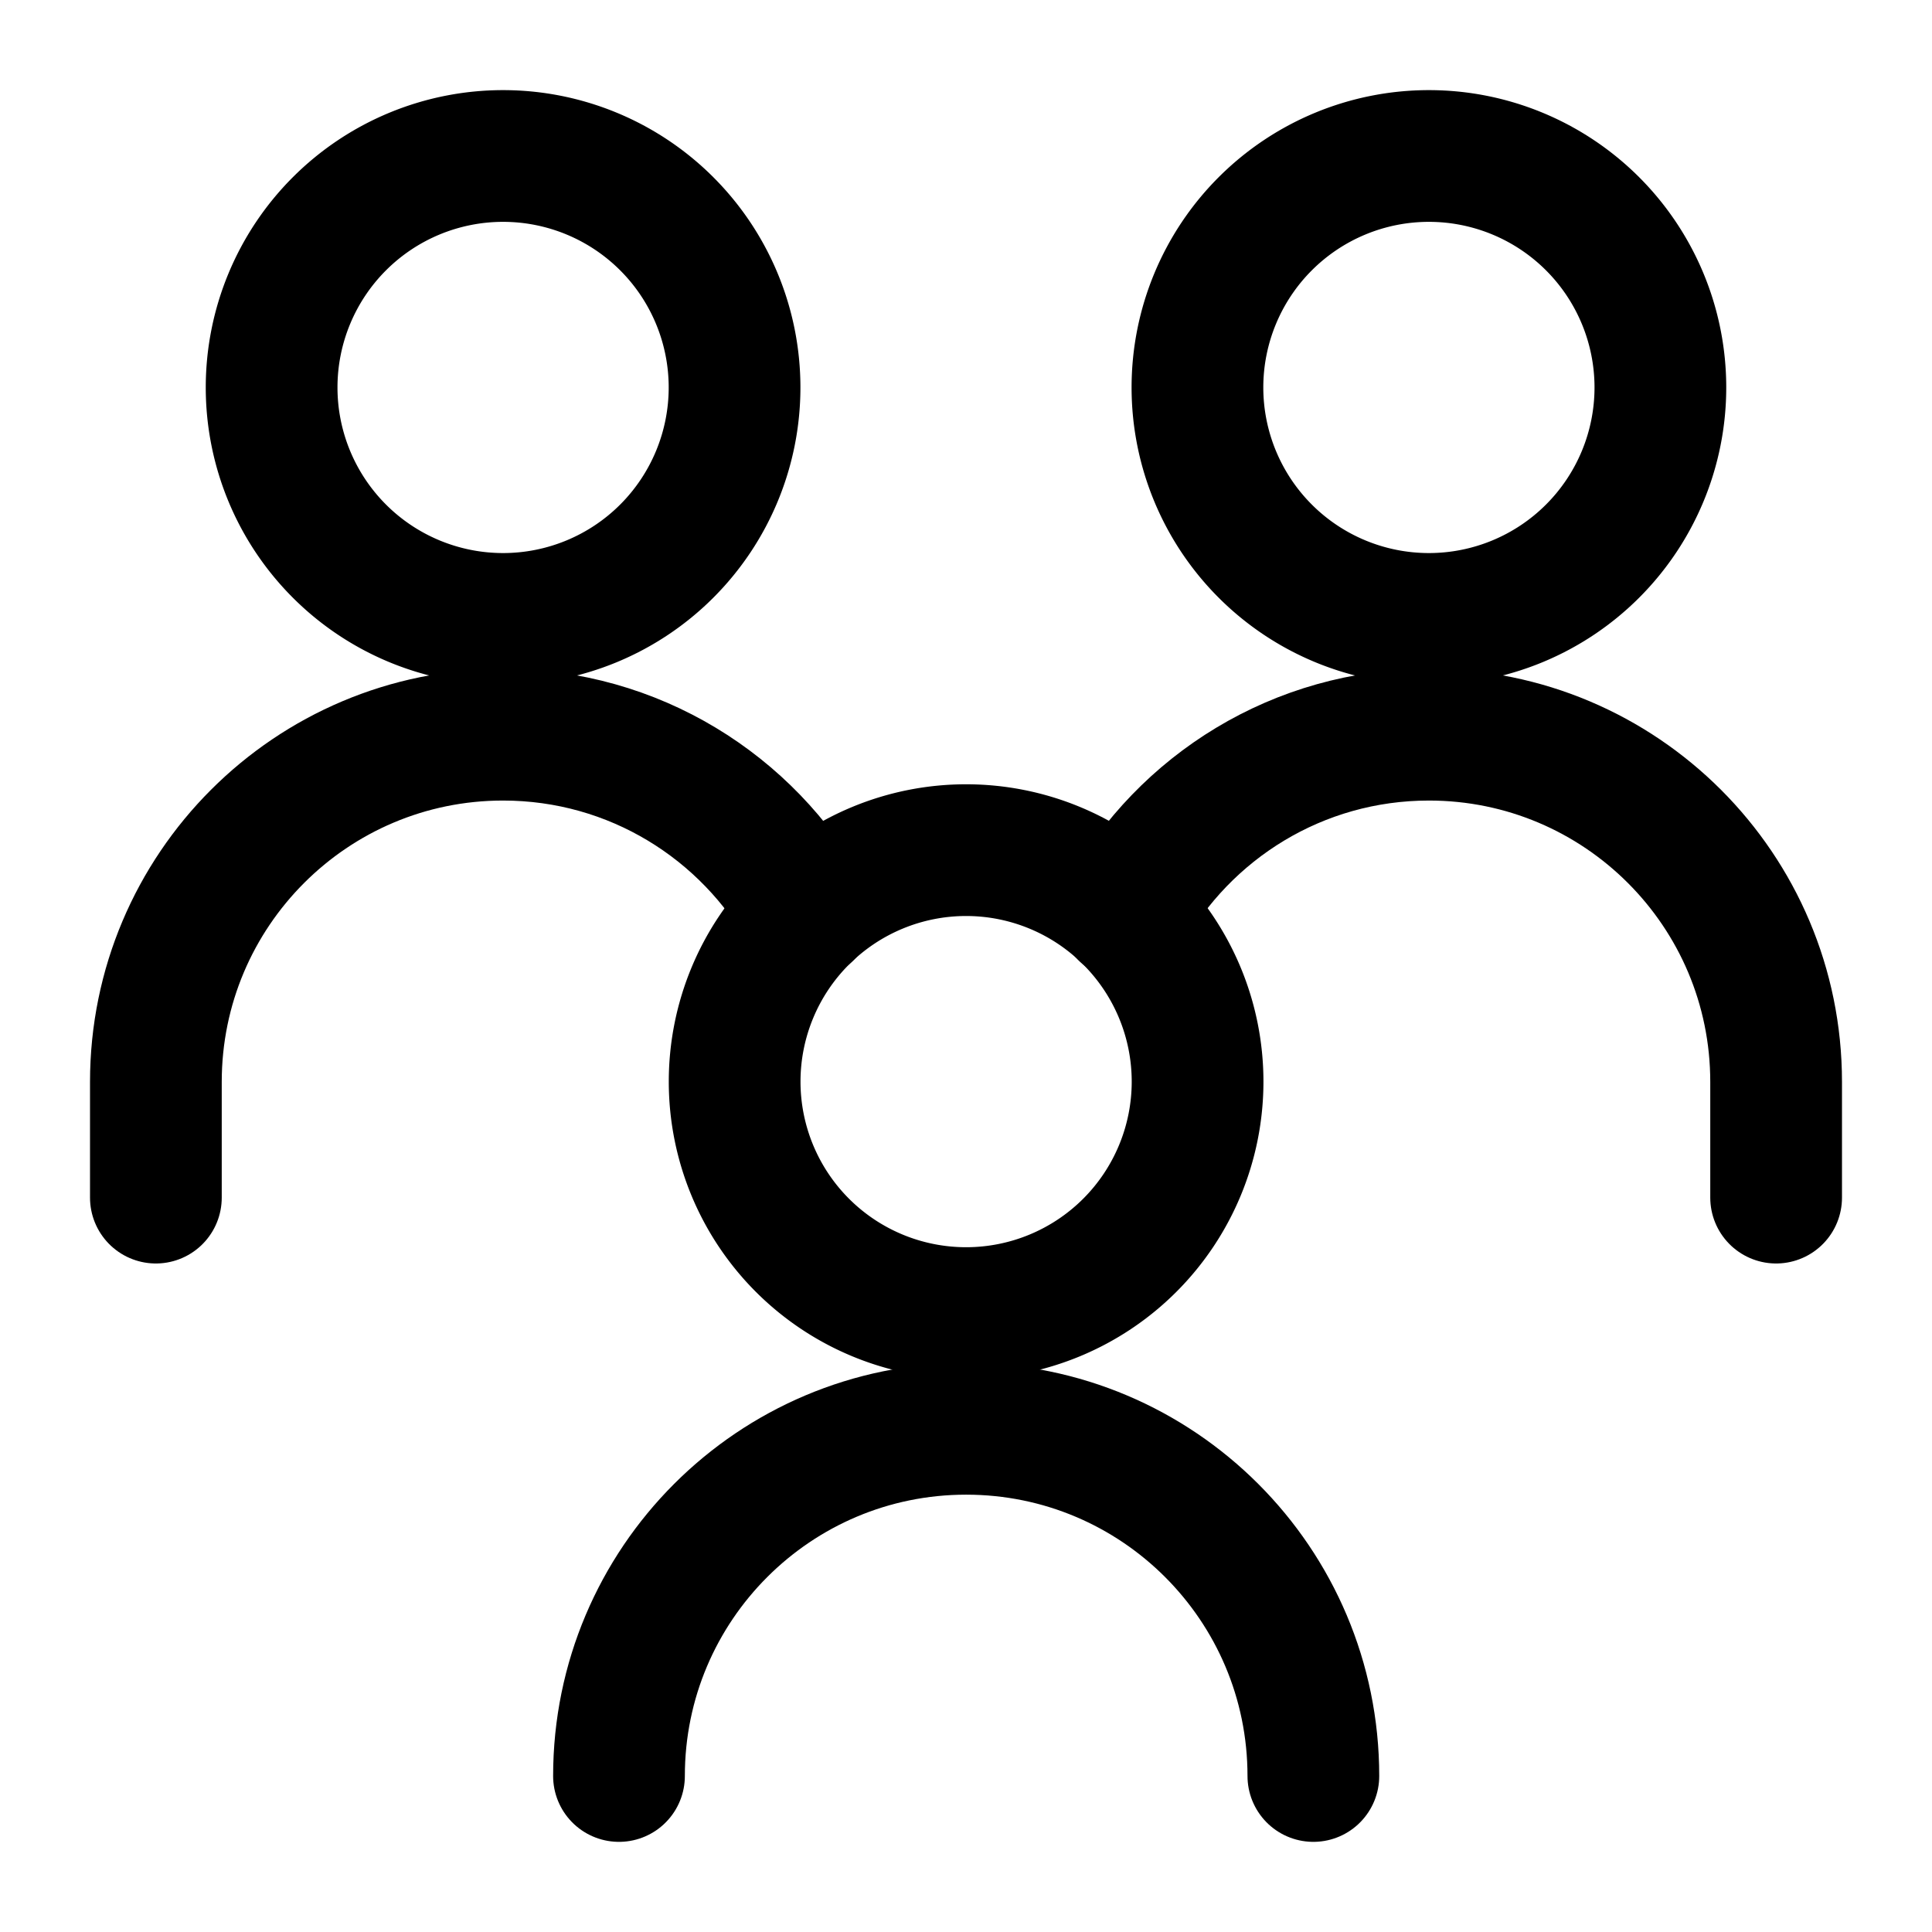 <svg xmlns="http://www.w3.org/2000/svg" fill="none" viewBox="-1.5 -1.5 44 44" height="44" width="44"><g id="no-poverty"><path id="Ellipse 227" stroke="#000" stroke-linecap="round" stroke-linejoin="round" d="M25.771 7.324a5.271 5.271 0 1 0 10.543 0 5.271 5.271 0 1 0 -10.543 0" stroke-width="3"></path><path id="Ellipse 228" stroke="#000" stroke-linecap="round" stroke-linejoin="round" d="M38.95 25.775v-2.636c0 -4.367 -3.54 -7.907 -7.907 -7.907 -2.978 0 -5.571 1.646 -6.92 4.078" stroke-width="3"></path><path id="Ellipse 227_2" stroke="#000" stroke-linecap="round" stroke-linejoin="round" d="M4.686 7.324a5.271 5.271 0 1 0 10.543 0 5.271 5.271 0 1 0 -10.543 0" stroke-width="3"></path><path id="Ellipse 228_2" stroke="#000" stroke-linecap="round" stroke-linejoin="round" d="M2.05 25.775v-2.636c0 -4.367 3.54 -7.907 7.907 -7.907 2.978 0 5.571 1.646 6.92 4.078" stroke-width="3"></path><path id="Ellipse 227_3" stroke="#000" stroke-linecap="round" stroke-linejoin="round" d="M15.231 23.133a5.271 5.271 0 1 0 10.543 0 5.271 5.271 0 1 0 -10.543 0" stroke-width="3"></path><path id="Ellipse 228_3" stroke="#000" stroke-linecap="round" stroke-linejoin="round" d="M28.411 38.947c0 -4.367 -3.54 -7.907 -7.907 -7.907s-7.907 3.54 -7.907 7.907" stroke-width="3"></path></g></svg>